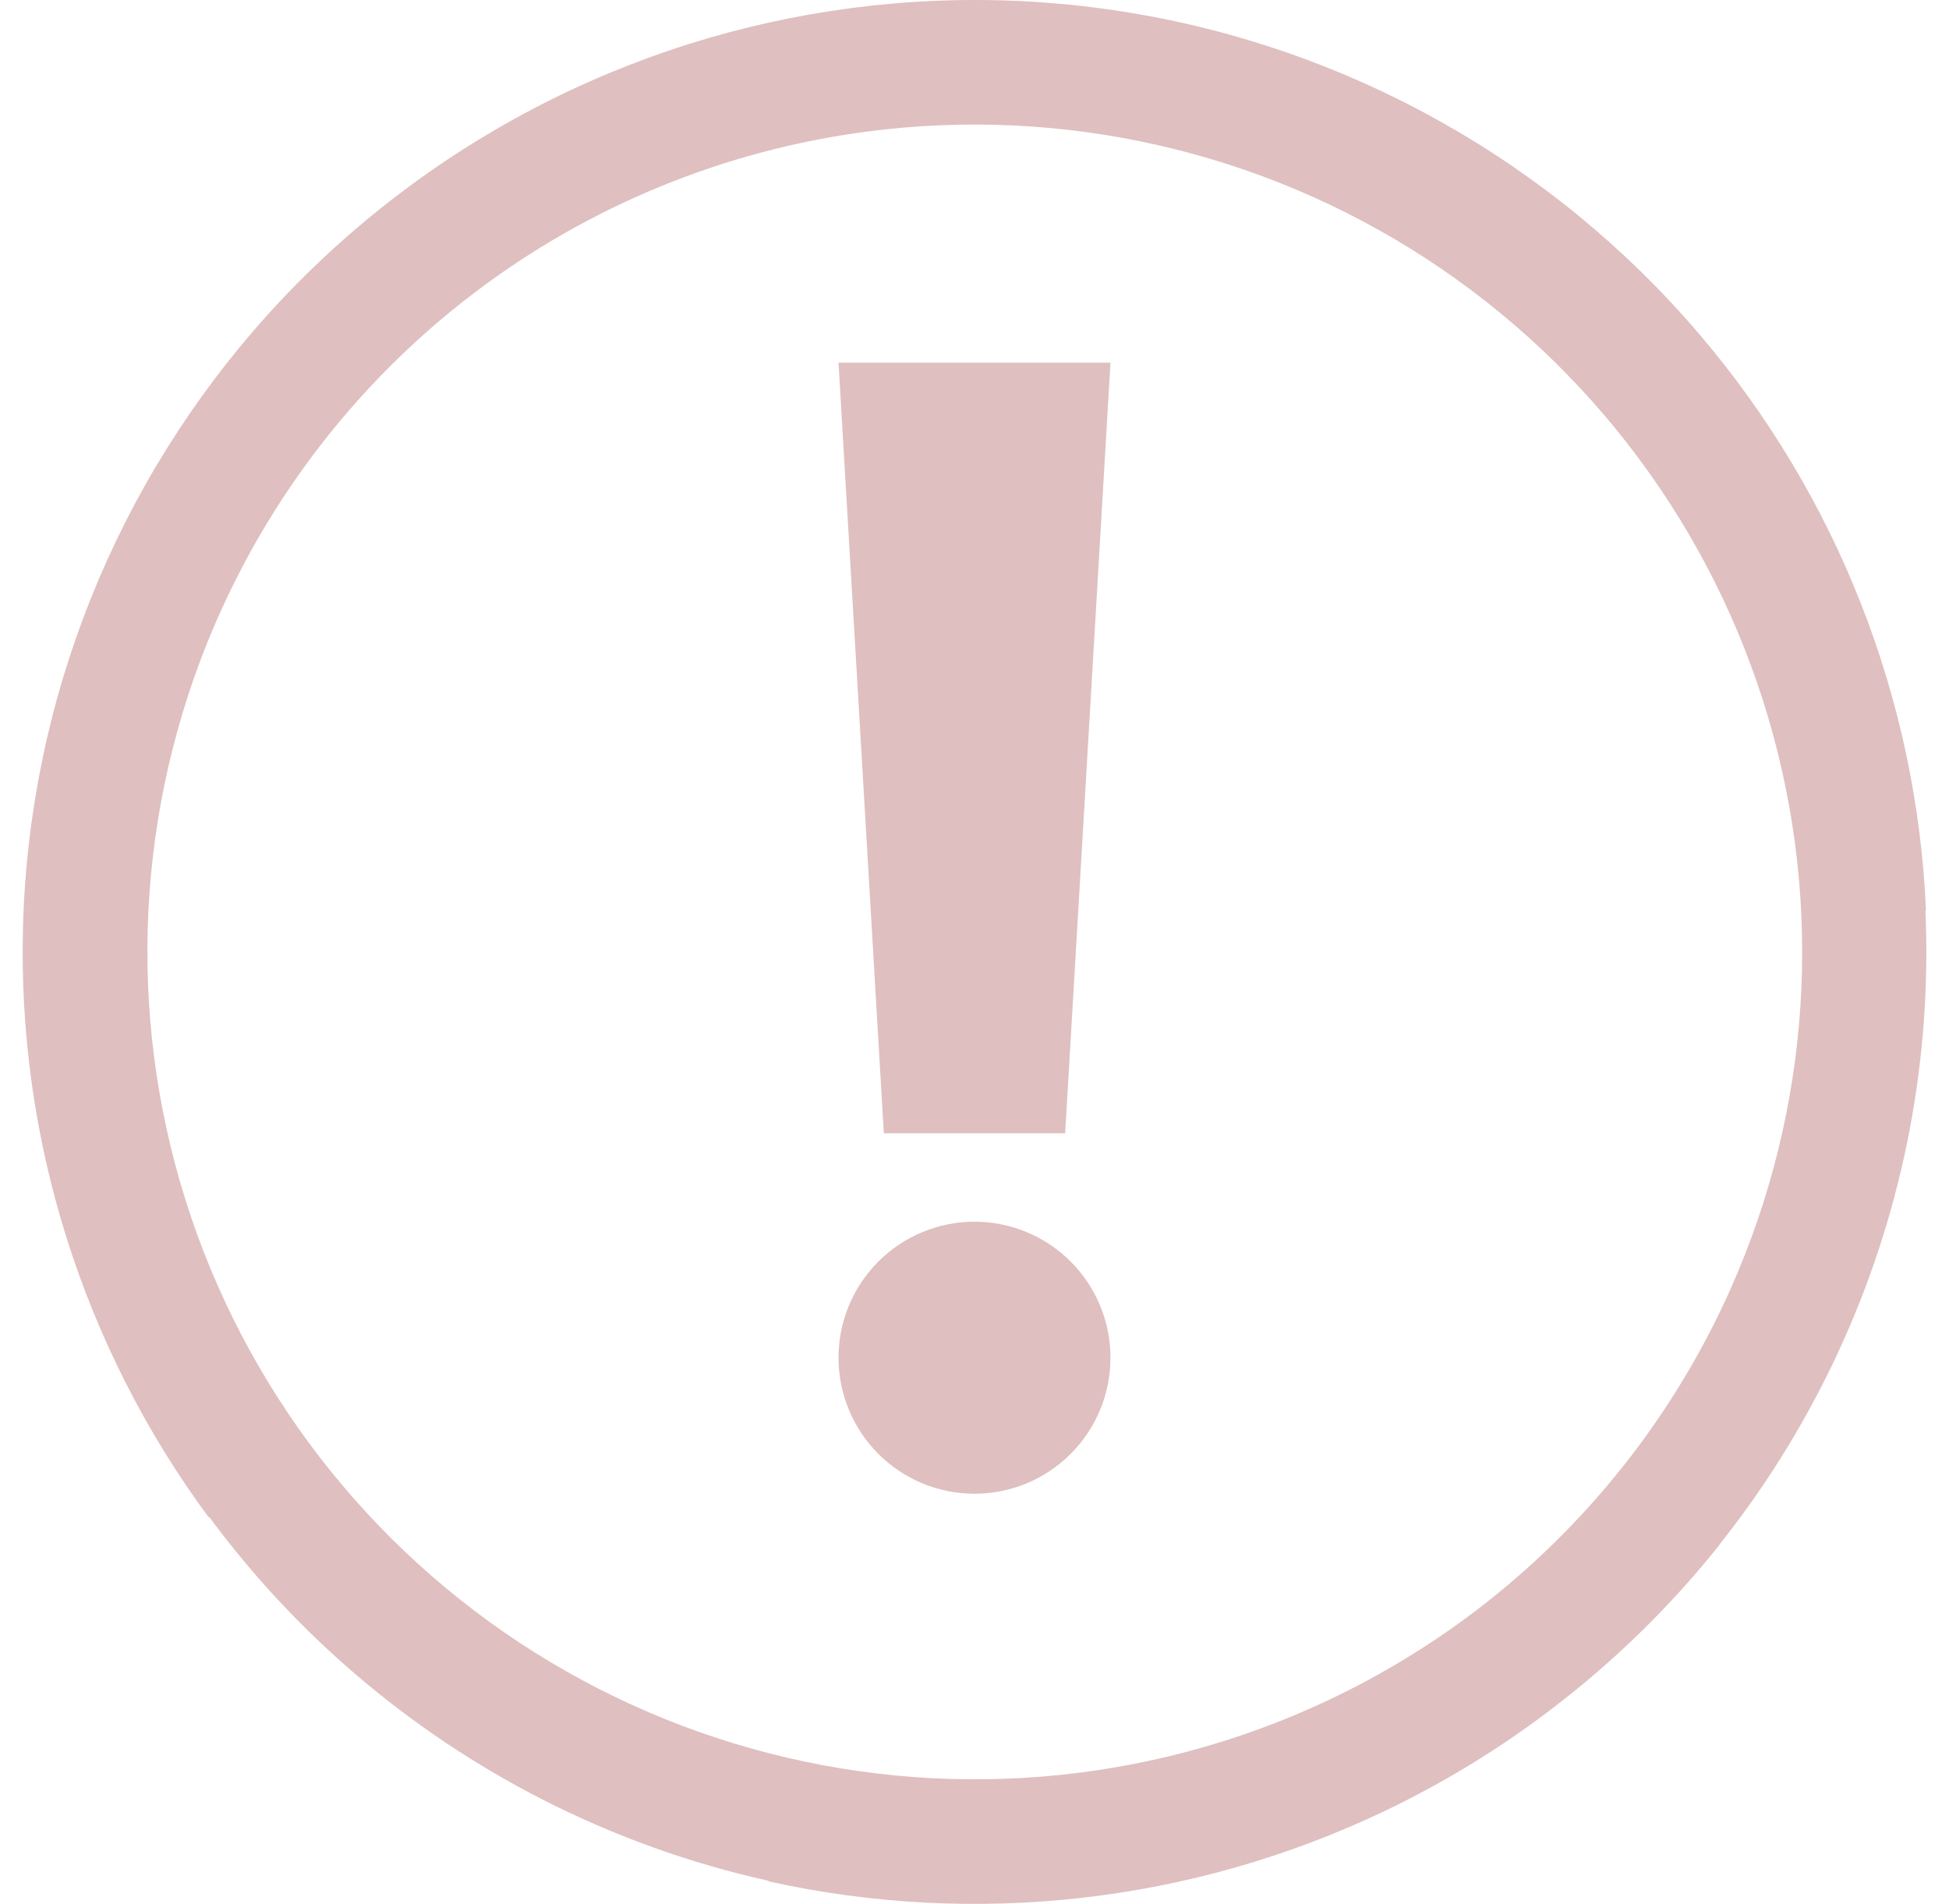<svg width="43" height="42" viewBox="0 0 43 42" fill="none" xmlns="http://www.w3.org/2000/svg">
<path d="M18.5 29.951C18.5 30.747 18.816 31.51 19.379 32.073C19.941 32.636 20.704 32.952 21.5 32.952C22.296 32.952 23.059 32.636 23.621 32.073C24.184 31.51 24.5 30.747 24.5 29.951C24.5 29.156 24.184 28.393 23.621 27.83C23.059 27.268 22.296 26.951 21.5 26.951C20.704 26.951 19.941 27.268 19.379 27.83C18.816 28.393 18.5 29.156 18.5 29.951Z" fill="#DFBFBF"/>
<path d="M18.5 8H24.5L23.5 25H19.5L18.5 8Z" fill="#DFBFBF"/>
<path fill-rule="evenodd" clip-rule="evenodd" d="M24.804 0.26C19.867 -0.524 14.812 0.479 10.548 3.089C9.952 3.453 9.377 3.846 8.825 4.265C7.777 5.058 6.799 5.953 5.907 6.941C2.559 10.652 0.644 15.436 0.508 20.432C0.38 25.123 1.828 29.713 4.605 33.474L4.617 33.465C6.536 36.063 9.043 38.203 11.961 39.693C13.555 40.507 15.233 41.108 16.955 41.49L16.952 41.502C21.517 42.514 26.301 41.976 30.538 39.956C31.848 39.332 33.081 38.578 34.22 37.71C35.595 36.665 36.844 35.449 37.933 34.084L37.929 34.081C39.027 32.703 39.954 31.183 40.682 29.55C42.017 26.555 42.622 23.312 42.48 20.082H42.492C42.289 15.411 40.531 10.931 37.483 7.362C34.237 3.562 29.741 1.043 24.804 0.26ZM10.479 6.448C7.522 8.689 5.307 11.788 4.149 15.343C2.803 19.475 2.976 23.952 4.636 27.969C6.297 31.985 9.336 35.278 13.207 37.254C17.078 39.231 21.528 39.762 25.756 38.752C28.243 38.158 30.557 37.054 32.562 35.531C34.985 33.686 36.924 31.253 38.18 28.436C39.949 24.466 40.244 19.995 39.011 15.828C37.779 11.66 35.099 8.069 31.455 5.699C27.811 3.33 23.441 2.338 19.131 2.902C15.969 3.316 12.991 4.547 10.479 6.448Z" fill="#DFBFBF"/>
</svg>
